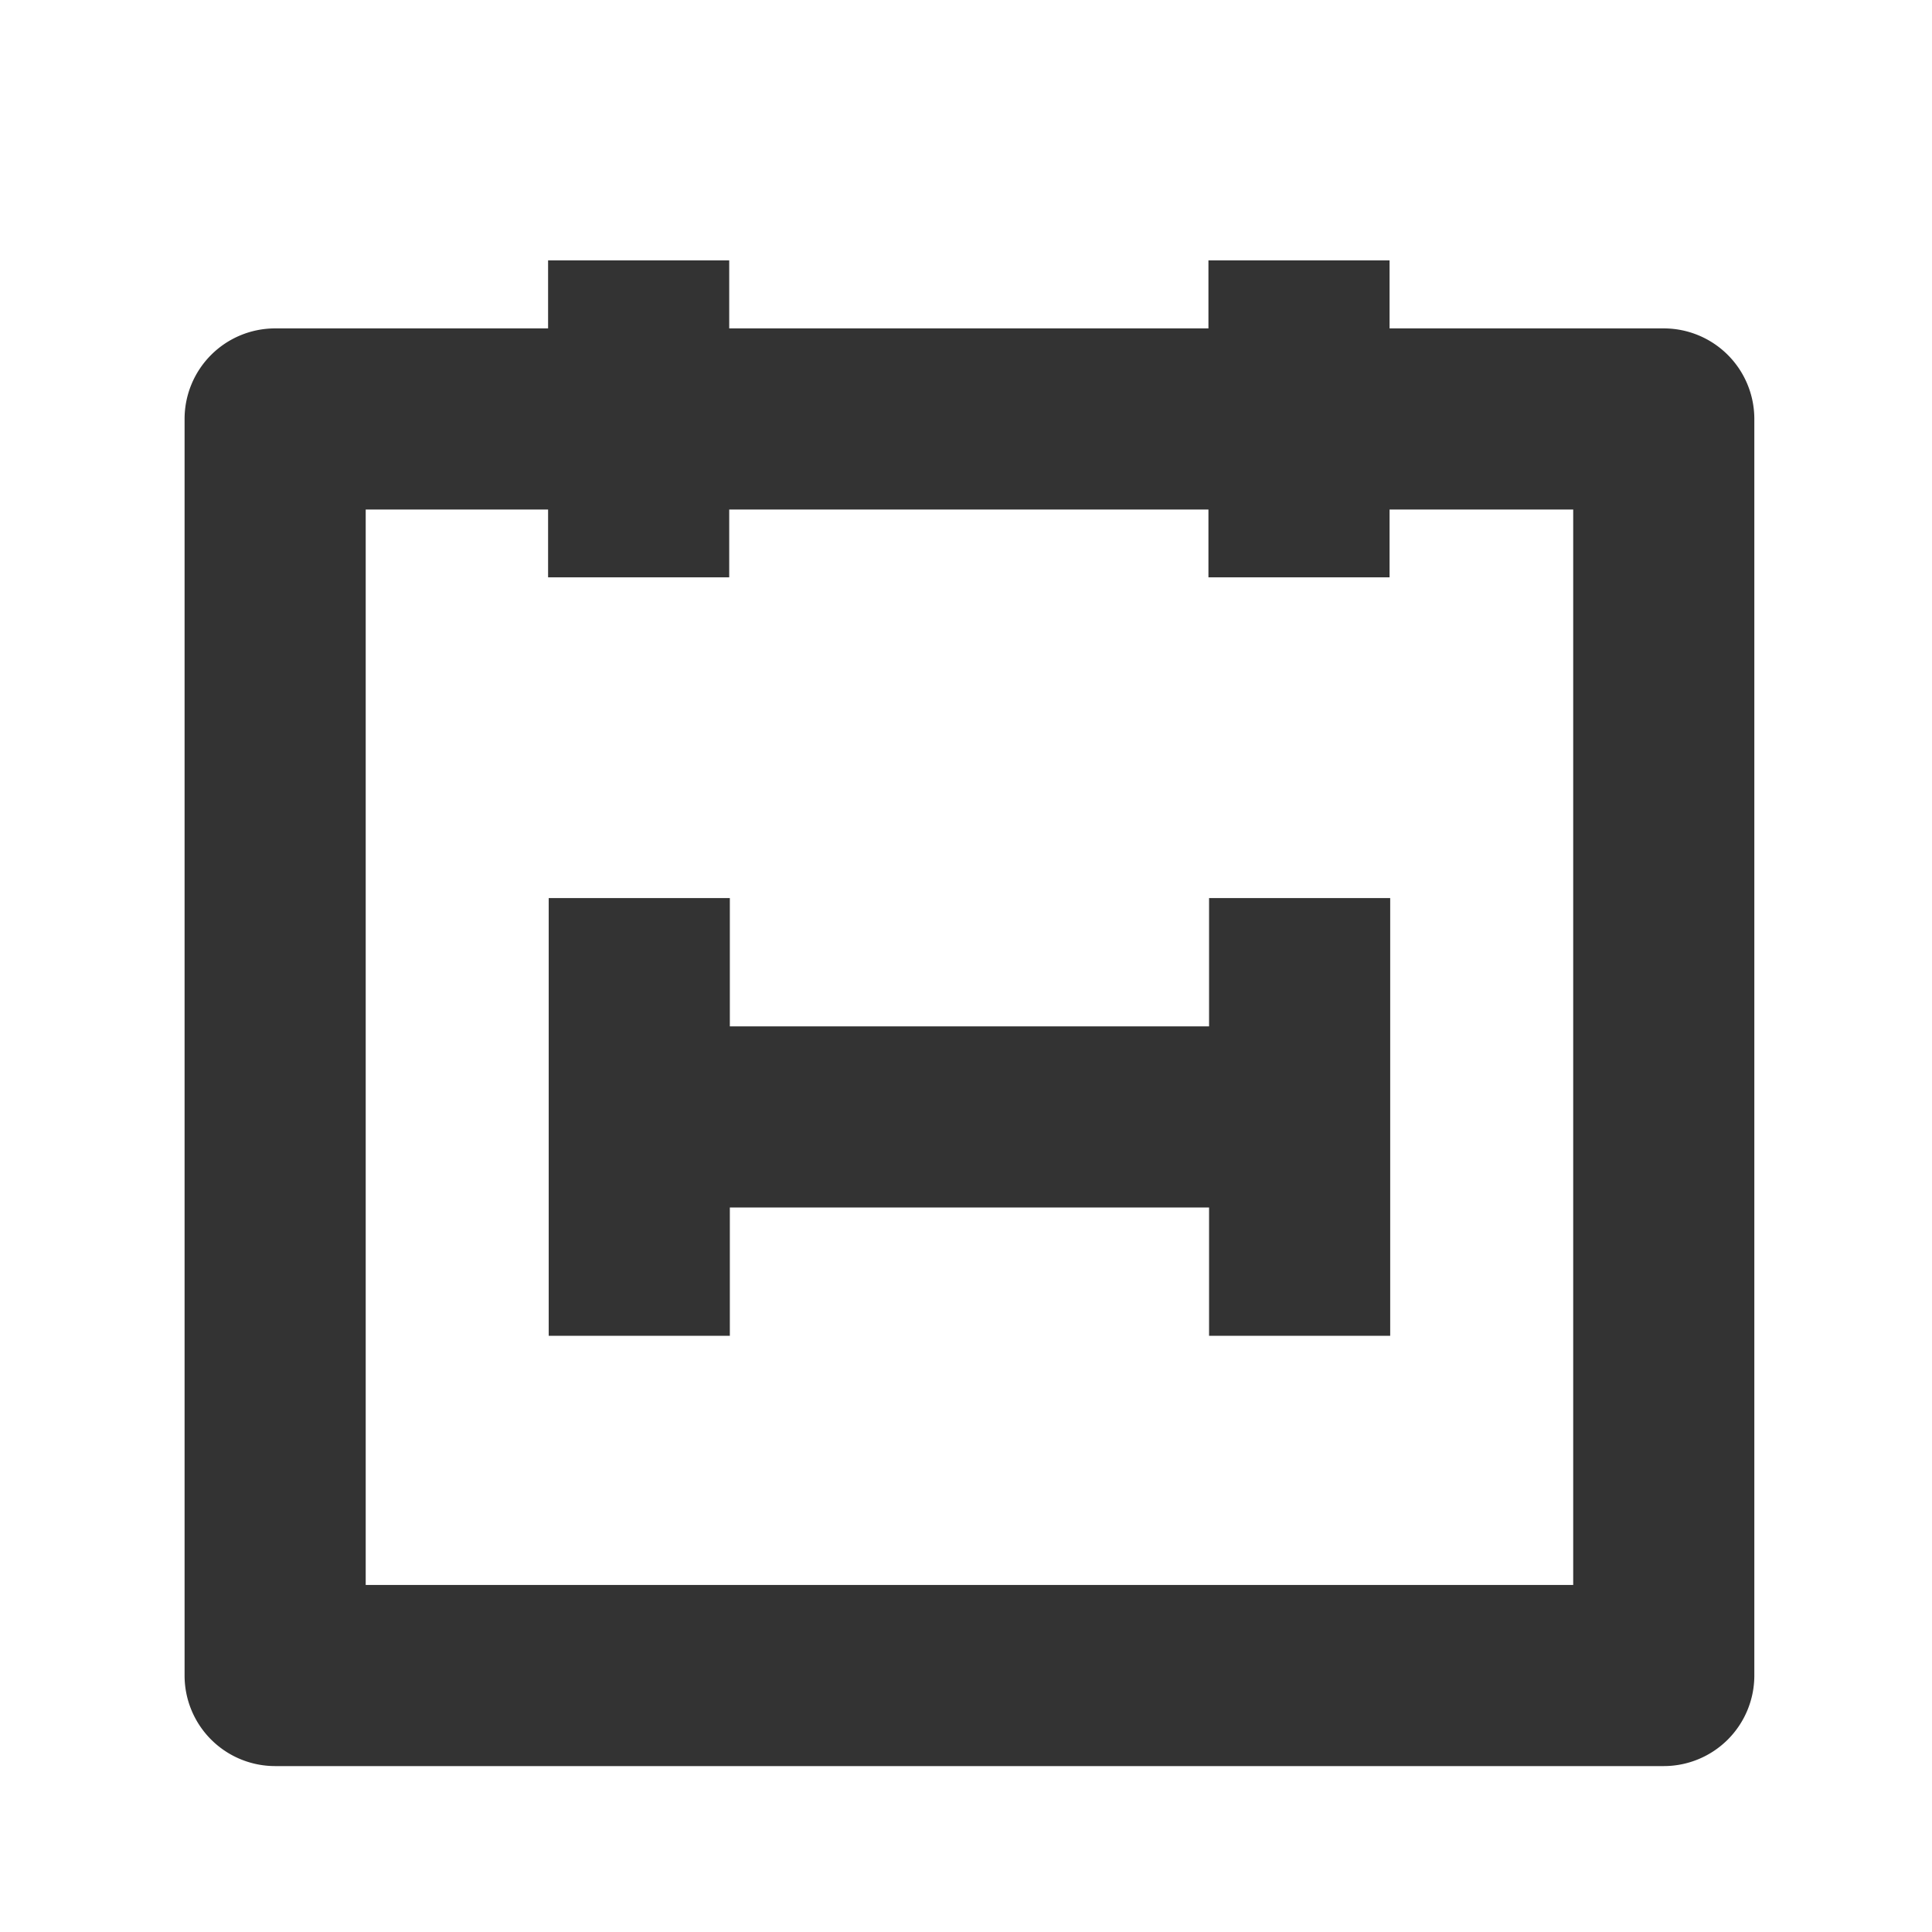 <?xml version="1.0" standalone="no"?><!DOCTYPE svg PUBLIC "-//W3C//DTD SVG 1.1//EN" "http://www.w3.org/Graphics/SVG/1.1/DTD/svg11.dtd"><svg class="icon" width="48px" height="48.00px" viewBox="0 0 1024 1024" version="1.1" xmlns="http://www.w3.org/2000/svg"><path fill="#333333" d="M290.5 138h96v168h-96zM640.5 138h96v168h-96zM290.83 476h96v232h-96zM640.83 476h96v232h-96z"  /><path fill="#333333" d="M881.83 936.06h-736a48 48 0 0 1-48-48v-666a48 48 0 0 1 48-48h736a48 48 0 0 1 48 48v666a48 48 0 0 1-48 48z m-688-96h640v-570h-640z"  /><path fill="#333333" d="M338.83 544h350v96h-350z"  /></svg>